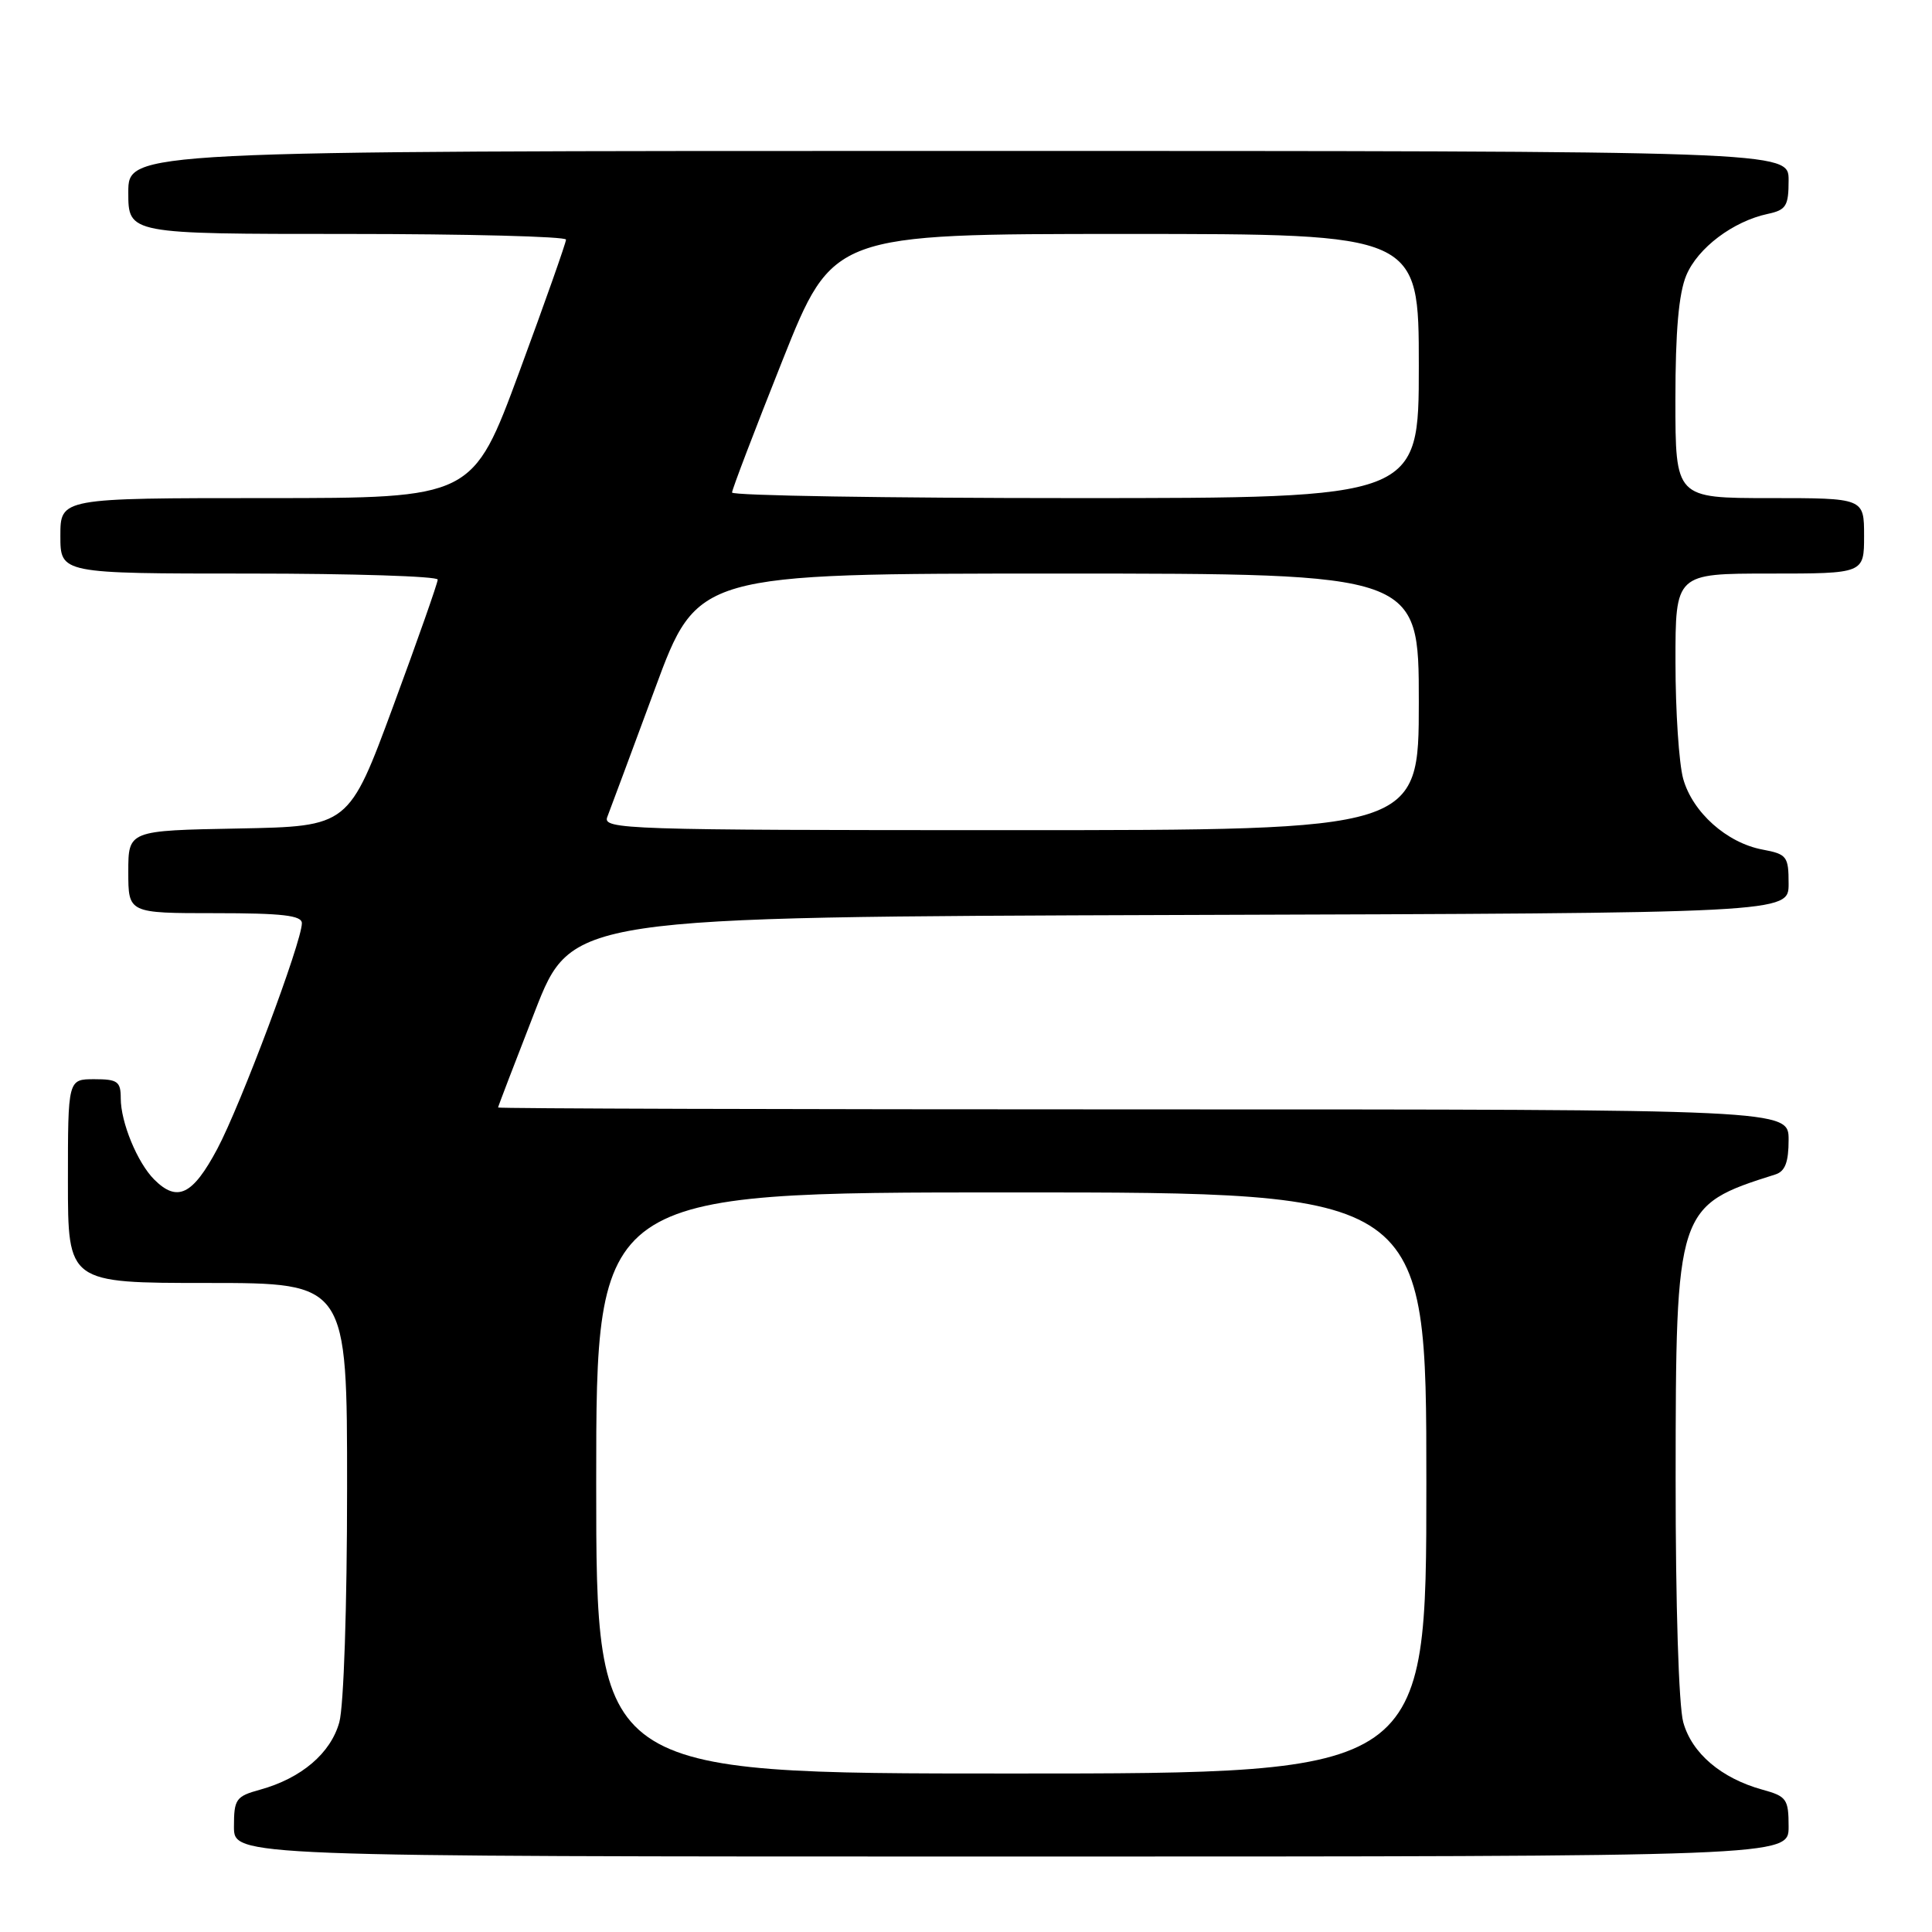 <?xml version="1.0" encoding="UTF-8" standalone="no"?>
<!DOCTYPE svg PUBLIC "-//W3C//DTD SVG 1.1//EN" "http://www.w3.org/Graphics/SVG/1.1/DTD/svg11.dtd" >
<svg xmlns="http://www.w3.org/2000/svg" xmlns:xlink="http://www.w3.org/1999/xlink" version="1.1" viewBox="0 0 256 256">
 <g >
 <path fill="currentColor"
d=" M 237.00 242.05 C 237.00 238.39 236.74 238.02 233.53 237.14 C 228.07 235.63 224.18 232.32 223.04 228.21 C 222.44 226.06 222.02 212.53 222.03 196.00 C 222.05 160.06 222.15 159.76 235.25 155.62 C 236.54 155.21 237.00 153.99 237.00 151.03 C 237.00 147.00 237.00 147.00 151.50 147.00 C 104.47 147.00 66.00 146.89 66.00 146.75 C 66.00 146.61 68.20 140.88 70.88 134.00 C 75.75 121.50 75.75 121.50 156.38 121.24 C 237.00 120.99 237.00 120.99 237.00 117.11 C 237.00 113.47 236.78 113.18 233.53 112.57 C 228.80 111.68 224.27 107.63 223.03 103.19 C 222.47 101.16 222.01 94.21 222.01 87.75 C 222.00 76.00 222.00 76.00 234.50 76.00 C 247.00 76.00 247.00 76.00 247.00 71.00 C 247.00 66.00 247.00 66.00 234.50 66.00 C 222.00 66.00 222.00 66.00 222.00 52.97 C 222.00 43.89 222.44 38.89 223.44 36.49 C 224.96 32.85 229.65 29.32 234.25 28.34 C 236.68 27.82 237.00 27.29 237.00 23.87 C 237.00 20.00 237.00 20.00 127.00 20.00 C 17.00 20.00 17.00 20.00 17.00 25.50 C 17.00 31.00 17.00 31.00 46.00 31.00 C 61.95 31.00 75.00 31.34 75.00 31.75 C 75.00 32.16 72.22 40.04 68.82 49.25 C 62.63 66.00 62.63 66.00 35.32 66.00 C 8.00 66.00 8.00 66.00 8.00 71.00 C 8.00 76.00 8.00 76.00 33.00 76.00 C 46.75 76.00 58.00 76.36 58.00 76.80 C 58.00 77.24 55.35 84.78 52.11 93.55 C 46.22 109.50 46.22 109.50 31.61 109.78 C 17.00 110.05 17.00 110.05 17.00 115.53 C 17.00 121.00 17.00 121.00 28.50 121.00 C 37.41 121.00 40.00 121.30 40.00 122.33 C 40.00 124.79 31.89 146.42 28.79 152.24 C 25.53 158.36 23.49 159.35 20.43 156.29 C 18.20 154.05 16.00 148.72 16.00 145.53 C 16.00 143.30 15.58 143.00 12.50 143.00 C 9.00 143.00 9.00 143.00 9.00 156.50 C 9.00 170.00 9.00 170.00 27.50 170.00 C 46.00 170.00 46.00 170.00 45.99 197.25 C 45.99 212.85 45.55 226.08 44.96 228.21 C 43.82 232.32 39.93 235.63 34.47 237.14 C 31.26 238.02 31.00 238.39 31.00 242.05 C 31.00 246.00 31.00 246.00 134.00 246.00 C 237.00 246.00 237.00 246.00 237.00 242.05 Z  M 79.00 196.50 C 79.00 158.00 79.00 158.00 134.00 158.00 C 189.00 158.00 189.00 158.00 189.00 196.50 C 189.00 235.00 189.00 235.00 134.00 235.00 C 79.00 235.00 79.00 235.00 79.00 196.50 Z  M 80.47 108.25 C 80.84 107.29 83.69 99.64 86.79 91.25 C 92.42 76.00 92.42 76.00 140.21 76.00 C 188.00 76.00 188.00 76.00 188.00 93.00 C 188.00 110.00 188.00 110.00 133.89 110.00 C 82.77 110.00 79.82 109.90 80.47 108.25 Z  M 97.00 65.26 C 97.00 64.86 100.01 56.98 103.68 47.76 C 110.36 31.00 110.36 31.00 149.18 31.00 C 188.00 31.00 188.00 31.00 188.00 48.50 C 188.00 66.00 188.00 66.00 142.50 66.00 C 117.47 66.00 97.00 65.67 97.00 65.26 Z "/>
</g>
</svg>